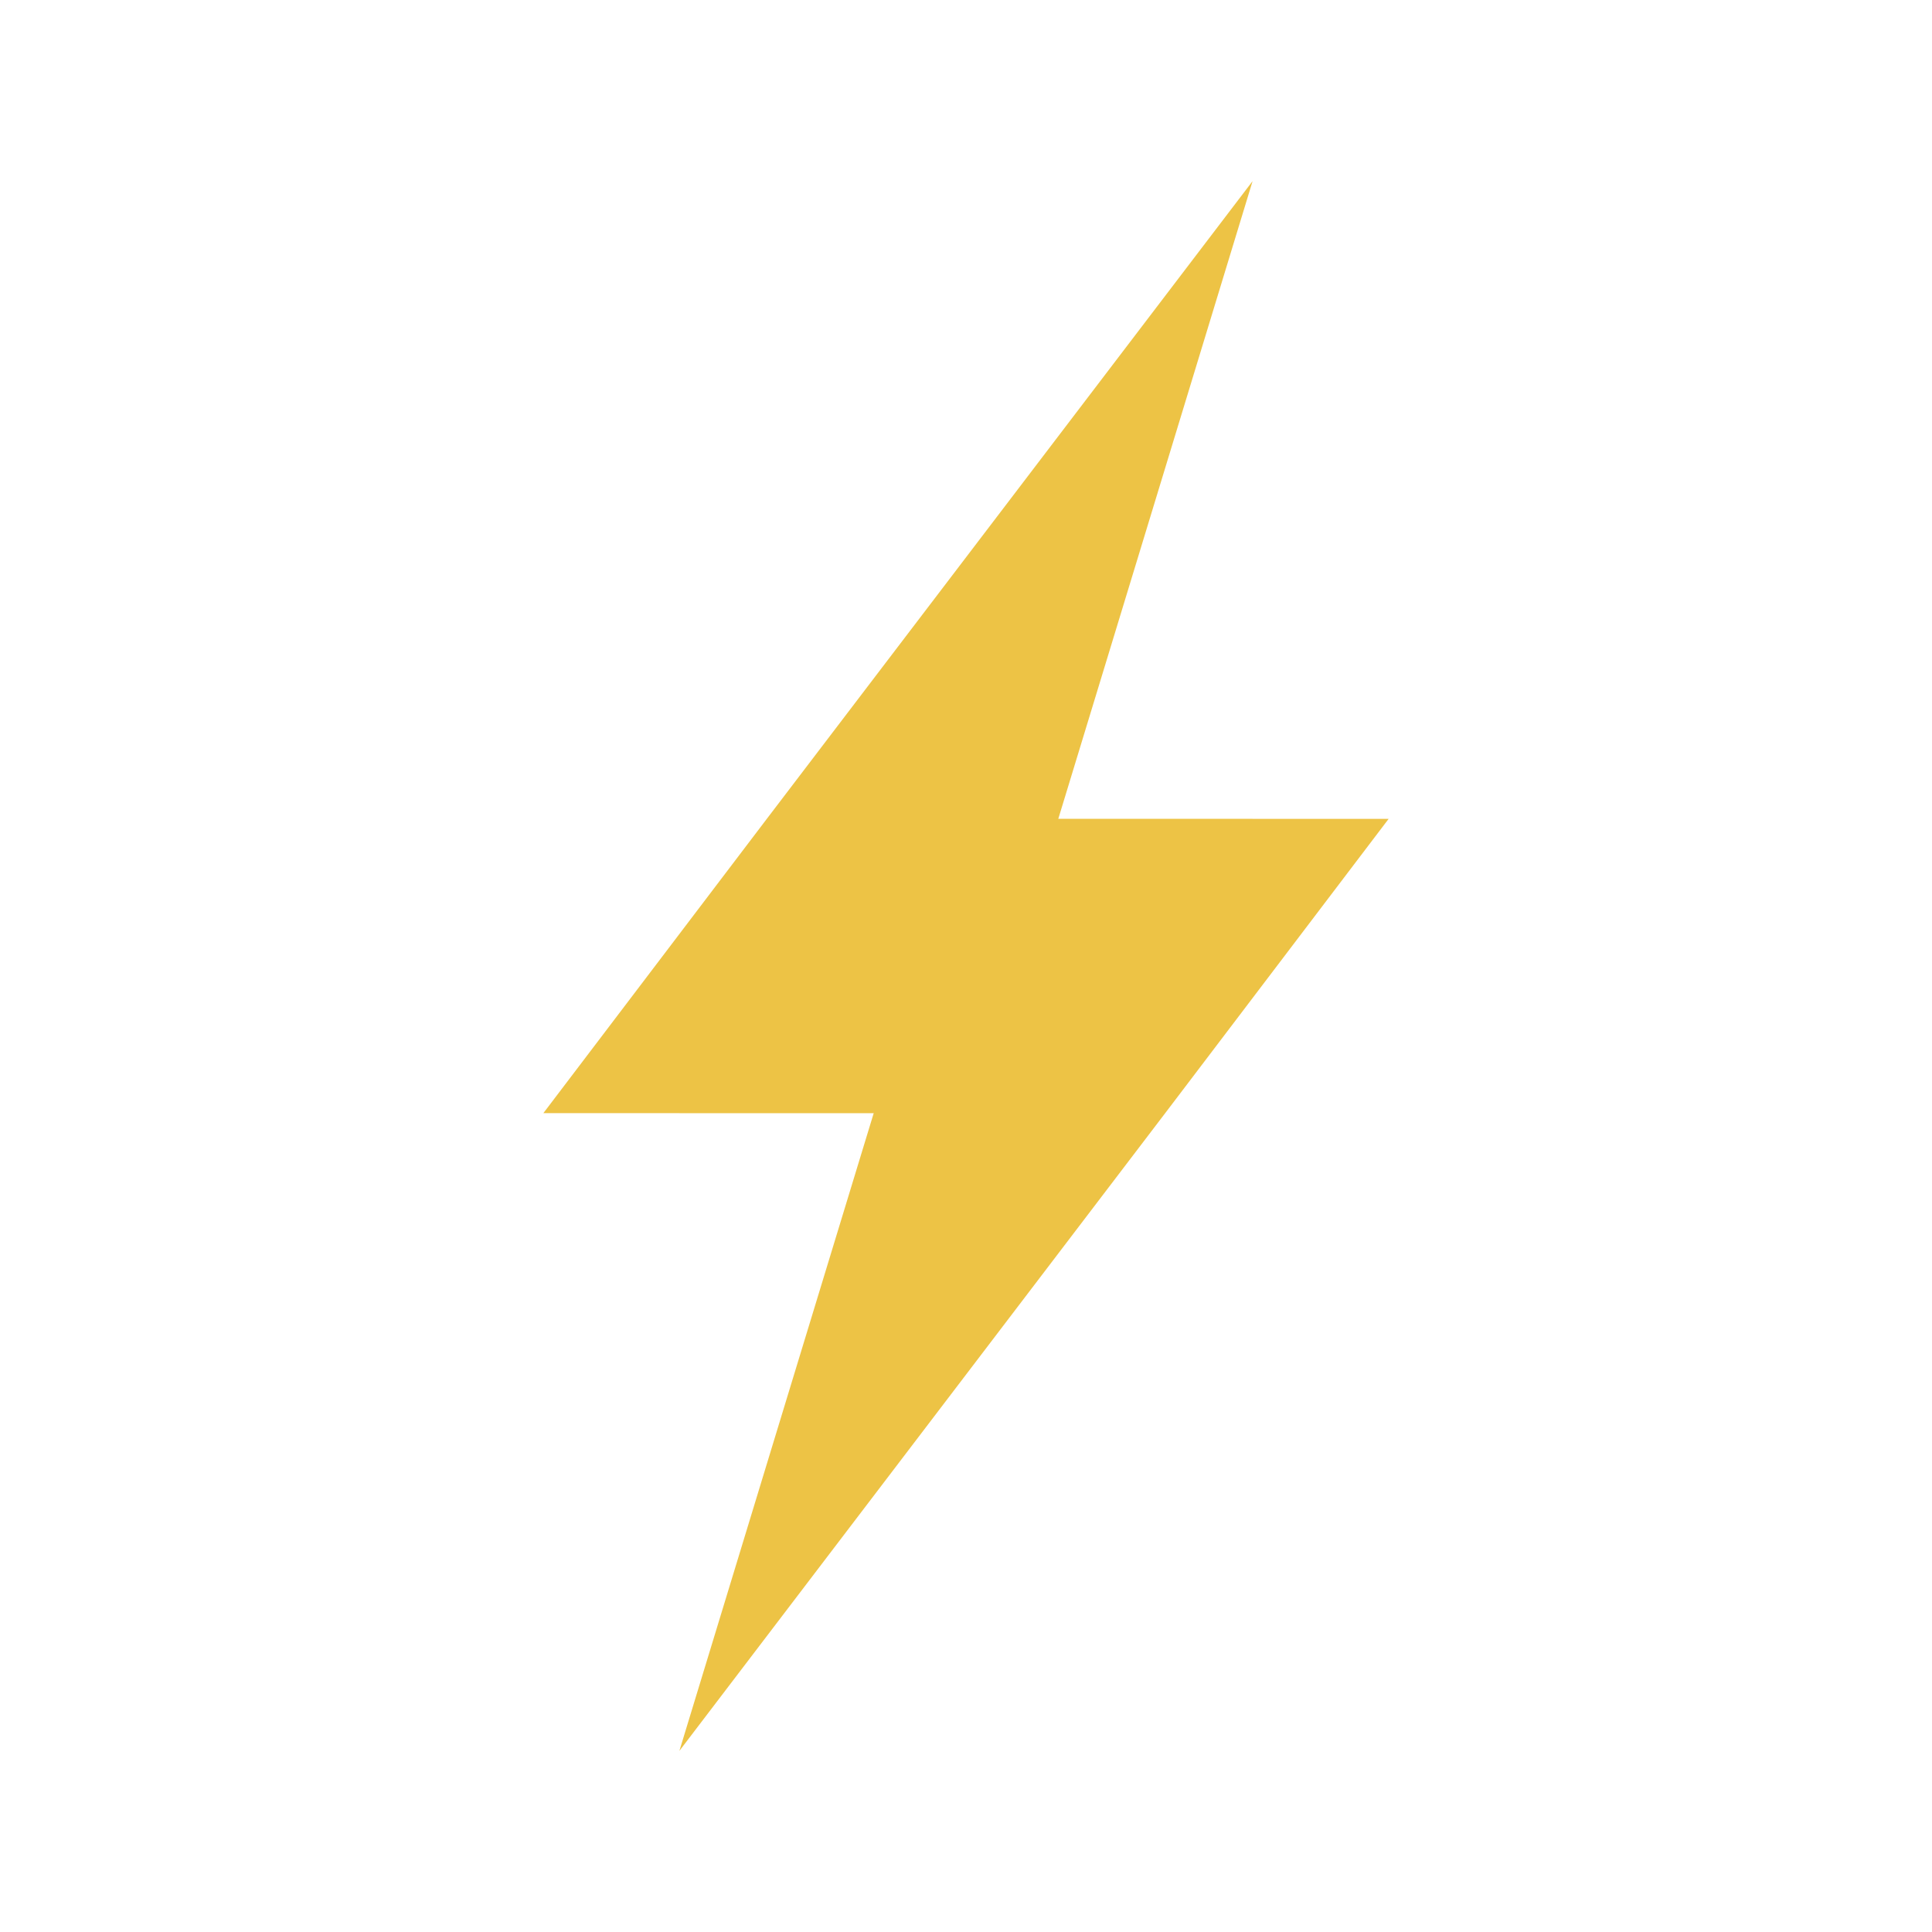 <svg xmlns="http://www.w3.org/2000/svg" xmlns:xlink="http://www.w3.org/1999/xlink" version="1.1" x="0px" y="0px" viewBox="0 0 80 80" enable-background="new 0 0 80 80" xml:space="preserve"><polygon fill="#edc345" points="51.863,33.908 51.867,33.905 43.822,33.905 51.867,7.5 31.753,33.905 22.5,46.092 28.136,46.092 28.132,46.095   36.178,46.095 28.132,72.5 48.247,46.095 57.5,33.908 "></polygon></svg>